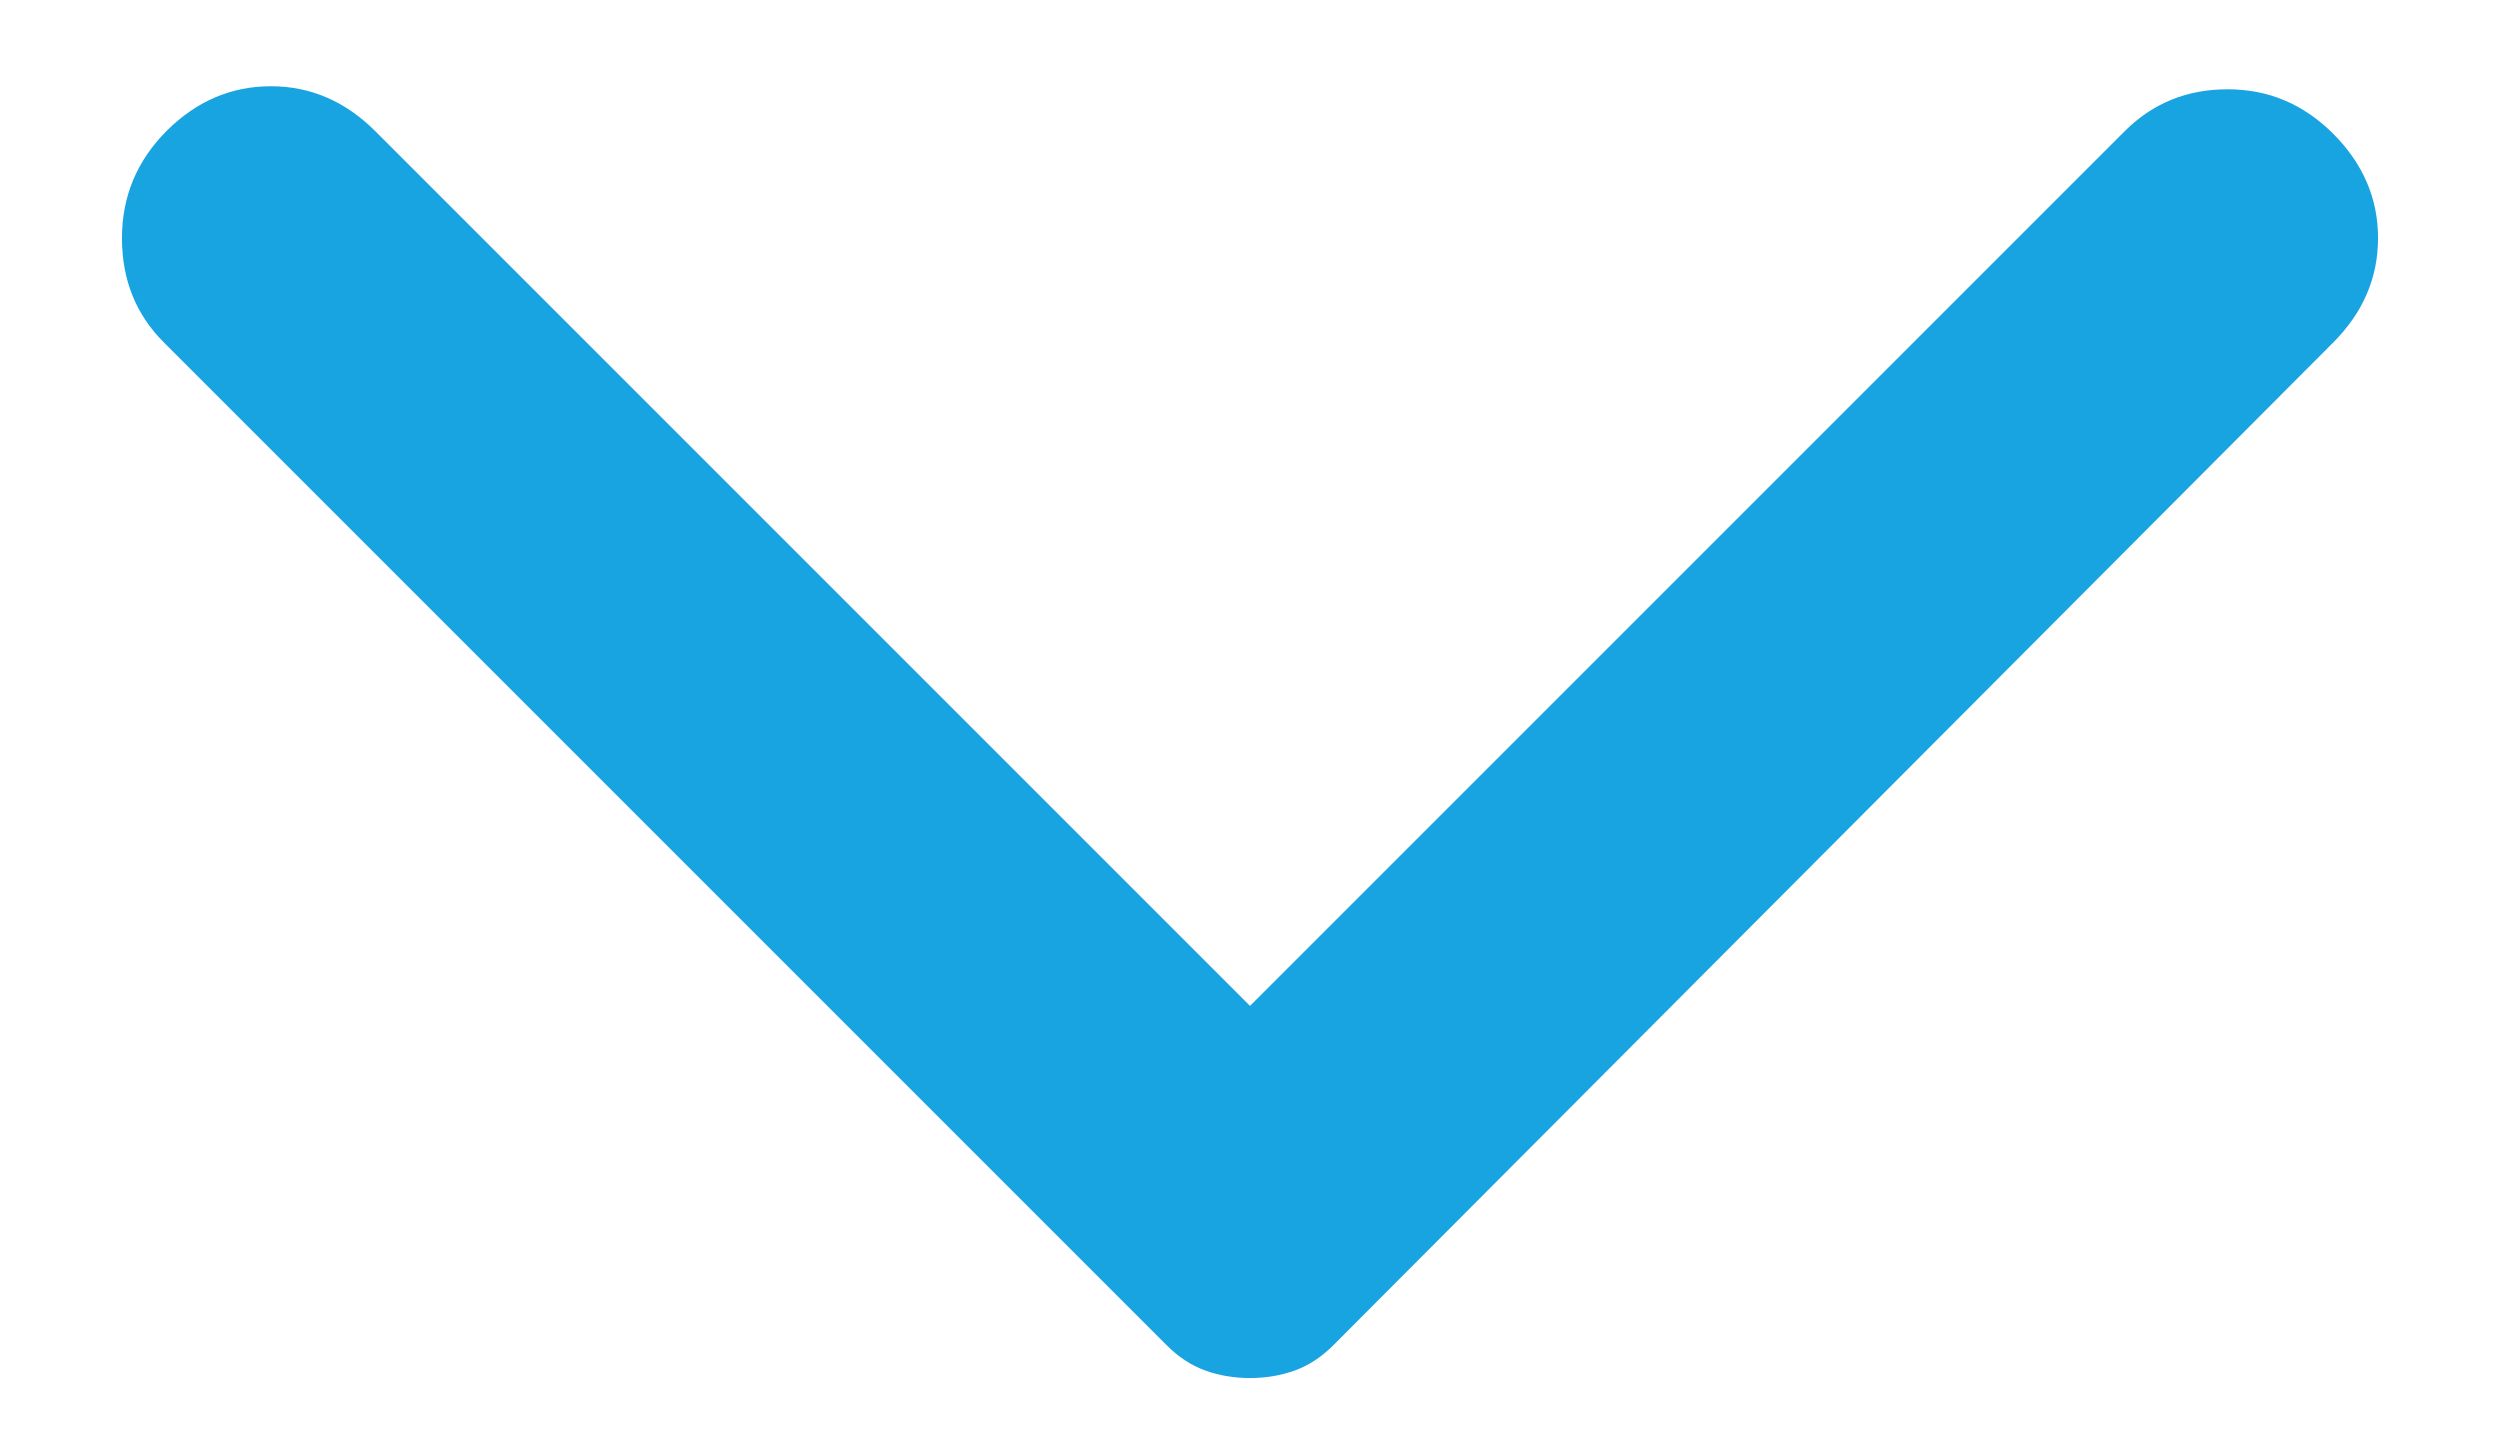 <svg width="14" height="8" viewBox="0 0 14 8" fill="none" xmlns="http://www.w3.org/2000/svg">
<path d="M13.067 1.917L7.467 7.533C7.4 7.6 7.328 7.647 7.25 7.675C7.172 7.703 7.089 7.717 7 7.717C6.911 7.717 6.828 7.703 6.75 7.675C6.672 7.647 6.6 7.6 6.533 7.533L0.917 1.917C0.761 1.761 0.683 1.567 0.683 1.333C0.683 1.1 0.767 0.9 0.933 0.733C1.1 0.567 1.294 0.483 1.517 0.483C1.739 0.483 1.933 0.567 2.1 0.733L7 5.633L11.9 0.733C12.056 0.578 12.247 0.5 12.475 0.5C12.703 0.5 12.9 0.583 13.067 0.75C13.233 0.917 13.317 1.111 13.317 1.333C13.317 1.556 13.233 1.75 13.067 1.917Z" fill="#18A4E1"/>
</svg>
